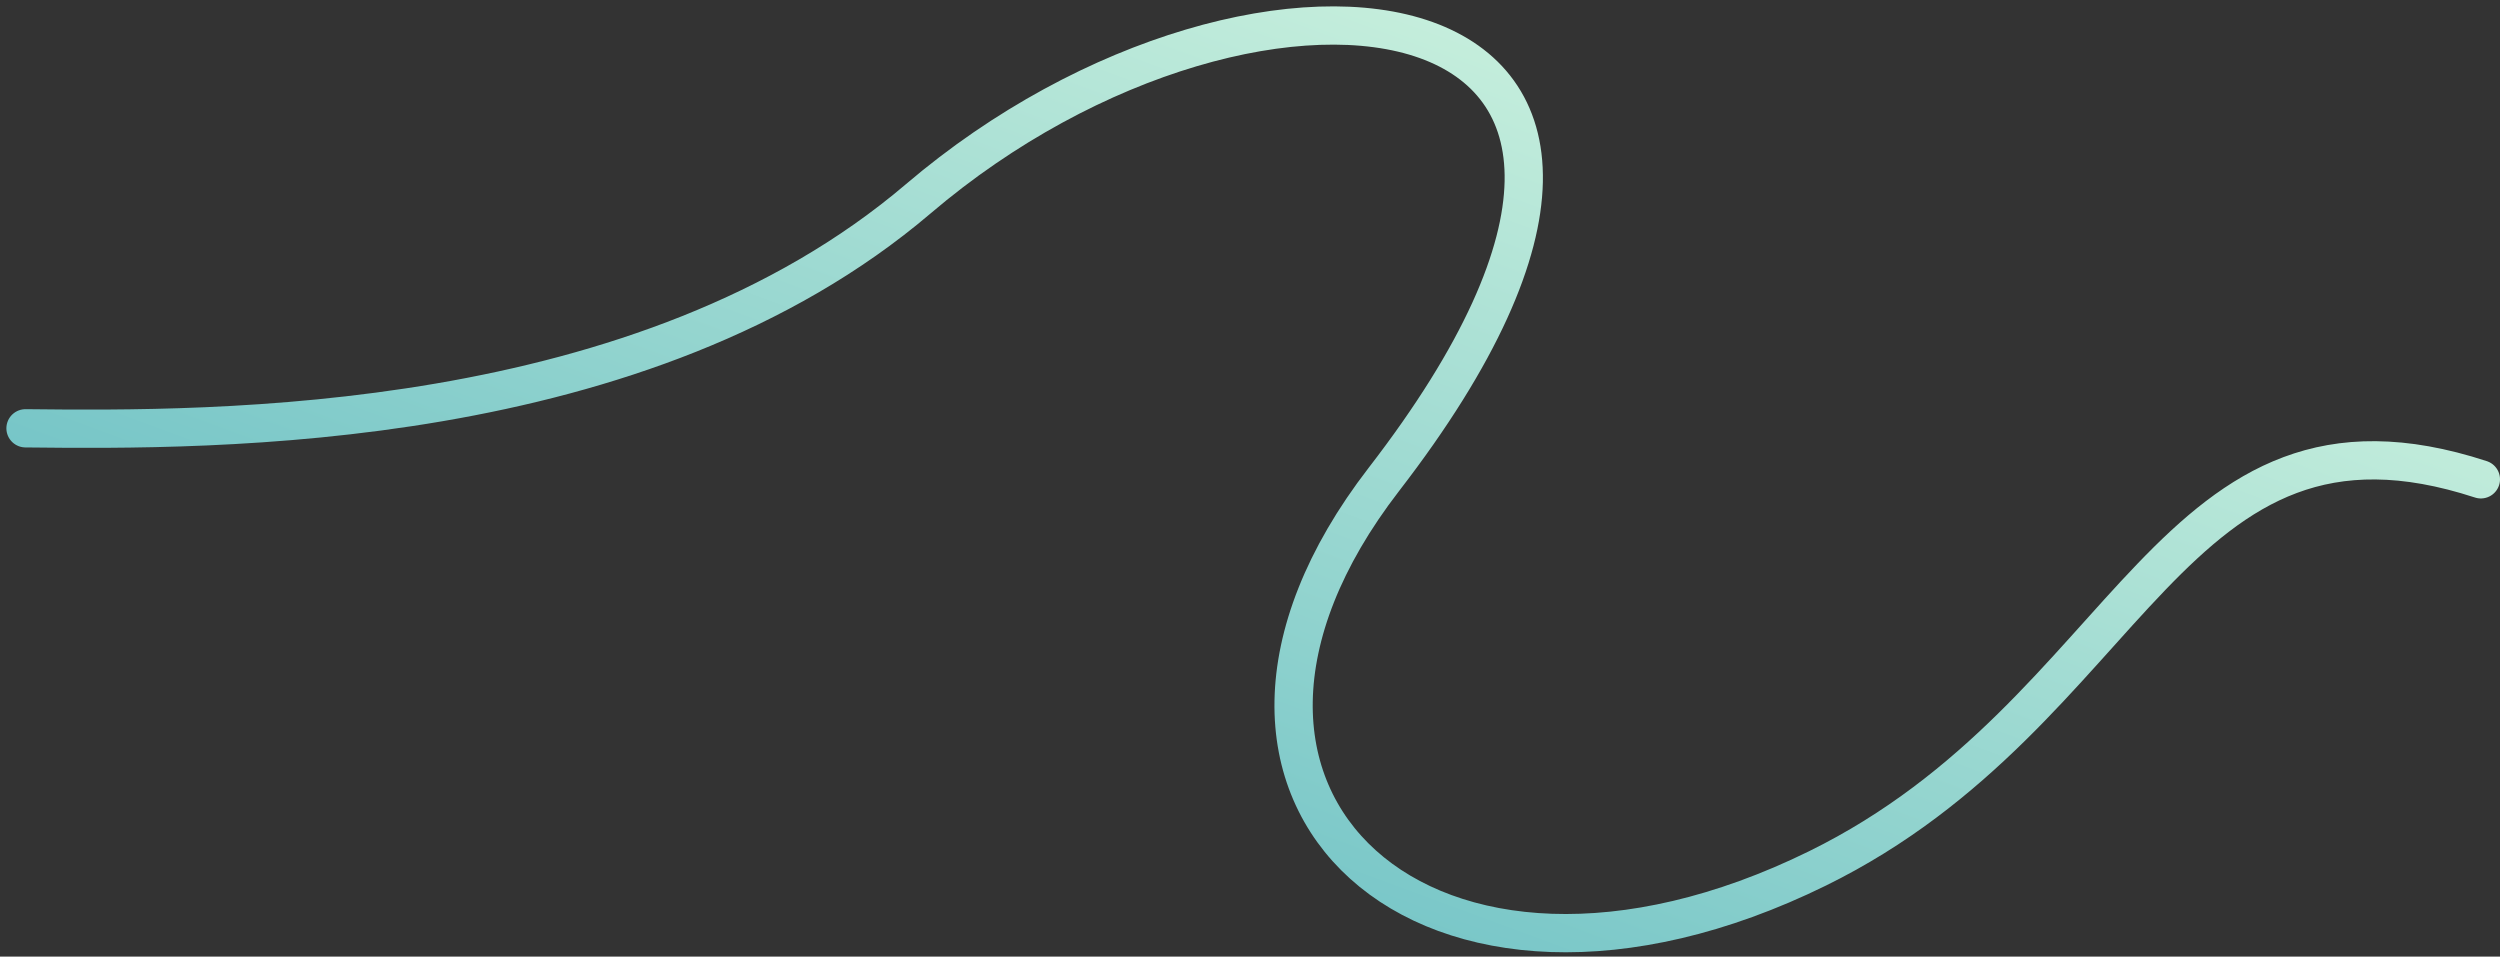 <svg width="196" height="75" viewBox="0 0 196 75" fill="none" xmlns="http://www.w3.org/2000/svg">
<rect x="0" y="0" width="196" height="75" fill="#333333" stroke="none"/>
<path d="M2 33.579C16.833 33.746 50.4 33.979 72 15.579C99 -7.421 139 -1.921 108.5 37.579C89.292 62.456 112 83.079 142.5 68.079C167.44 55.813 170 29.579 194.5 37.579" stroke="url(#paint0_linear)" stroke-width="3" stroke-linecap="round" stroke-linejoin="round"/>
<defs>
<linearGradient id="paint0_linear" x1="2" y1="73.159" x2="48.285" y2="-52.05" gradientUnits="userSpaceOnUse">
<stop stop-color="#4FB1BD"/>
<stop offset="1" stop-color="#E4FEE4"/>
</linearGradient>
</defs>
</svg>
